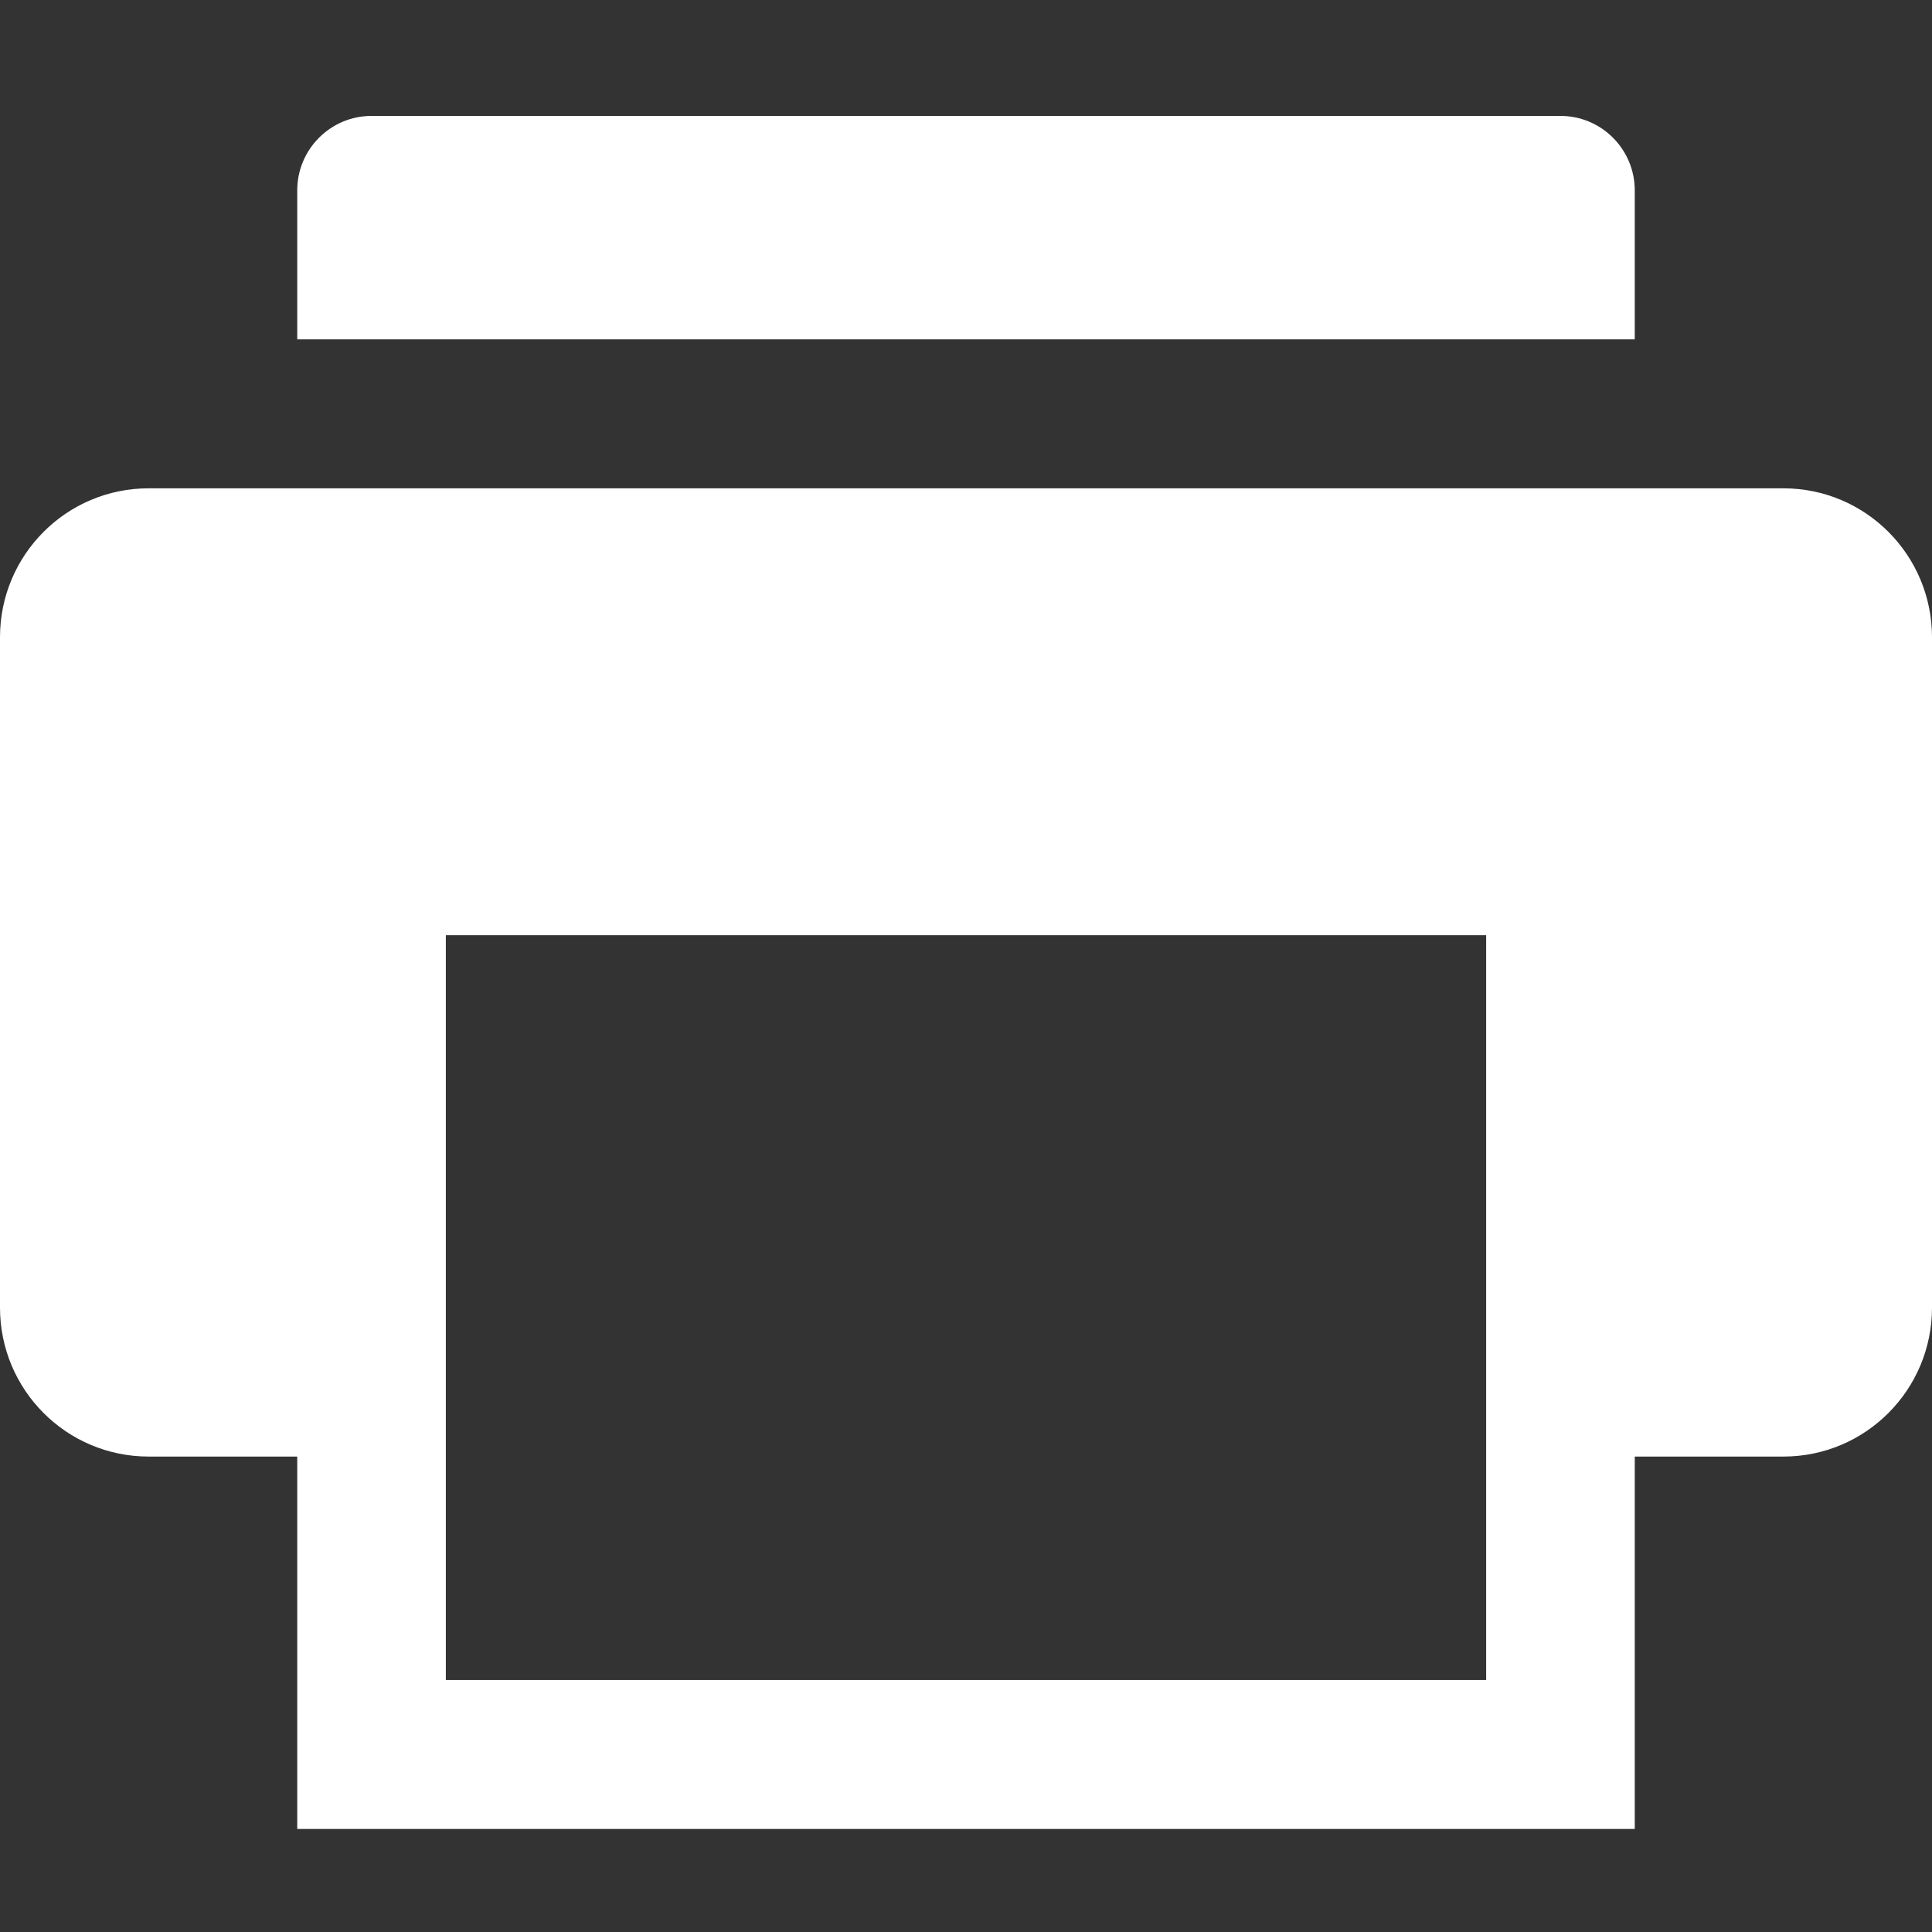 <?xml version="1.0" encoding="UTF-8"?>
<svg width="150px" height="150px" viewBox="0 0 150 150" version="1.1" xmlns="http://www.w3.org/2000/svg" xmlns:xlink="http://www.w3.org/1999/xlink">
    <rect x="0" y="0" width="150" height="150" fill="#333333" stroke="none"/>
    <!-- Generator: Sketch 53.2 (72643) - https://sketchapp.com -->
    <title>Print (White)</title>
    <desc>Created with Sketch.</desc>
    <g id="Print-(White)" stroke="none" stroke-width="1" fill="none" fill-rule="evenodd">
        <g id="icons8-print" transform="translate(0, 9)" fill="#FFFFFF" fill-rule="nonzero">
            <path d="M28.846,0 C25.662,0 23.077,2.591 23.077,5.783 L23.077,17.348 L126.923,17.348 L126.923,5.783 C126.923,2.591 124.338,0 121.154,0 L28.846,0 Z M11.538,28.913 C5.163,28.913 0,34.088 0,40.478 L0,92.522 C0,98.912 5.163,104.087 11.538,104.087 L23.077,104.087 L23.077,133 L126.923,133 L126.923,104.087 L138.462,104.087 C144.837,104.087 150,98.912 150,92.522 L150,40.478 C150,34.088 144.837,28.913 138.462,28.913 L11.538,28.913 Z M34.615,63.609 L115.385,63.609 L115.385,121.435 L34.615,121.435 L34.615,63.609 Z" id="Shape"></path>
        </g>
    </g>
</svg>